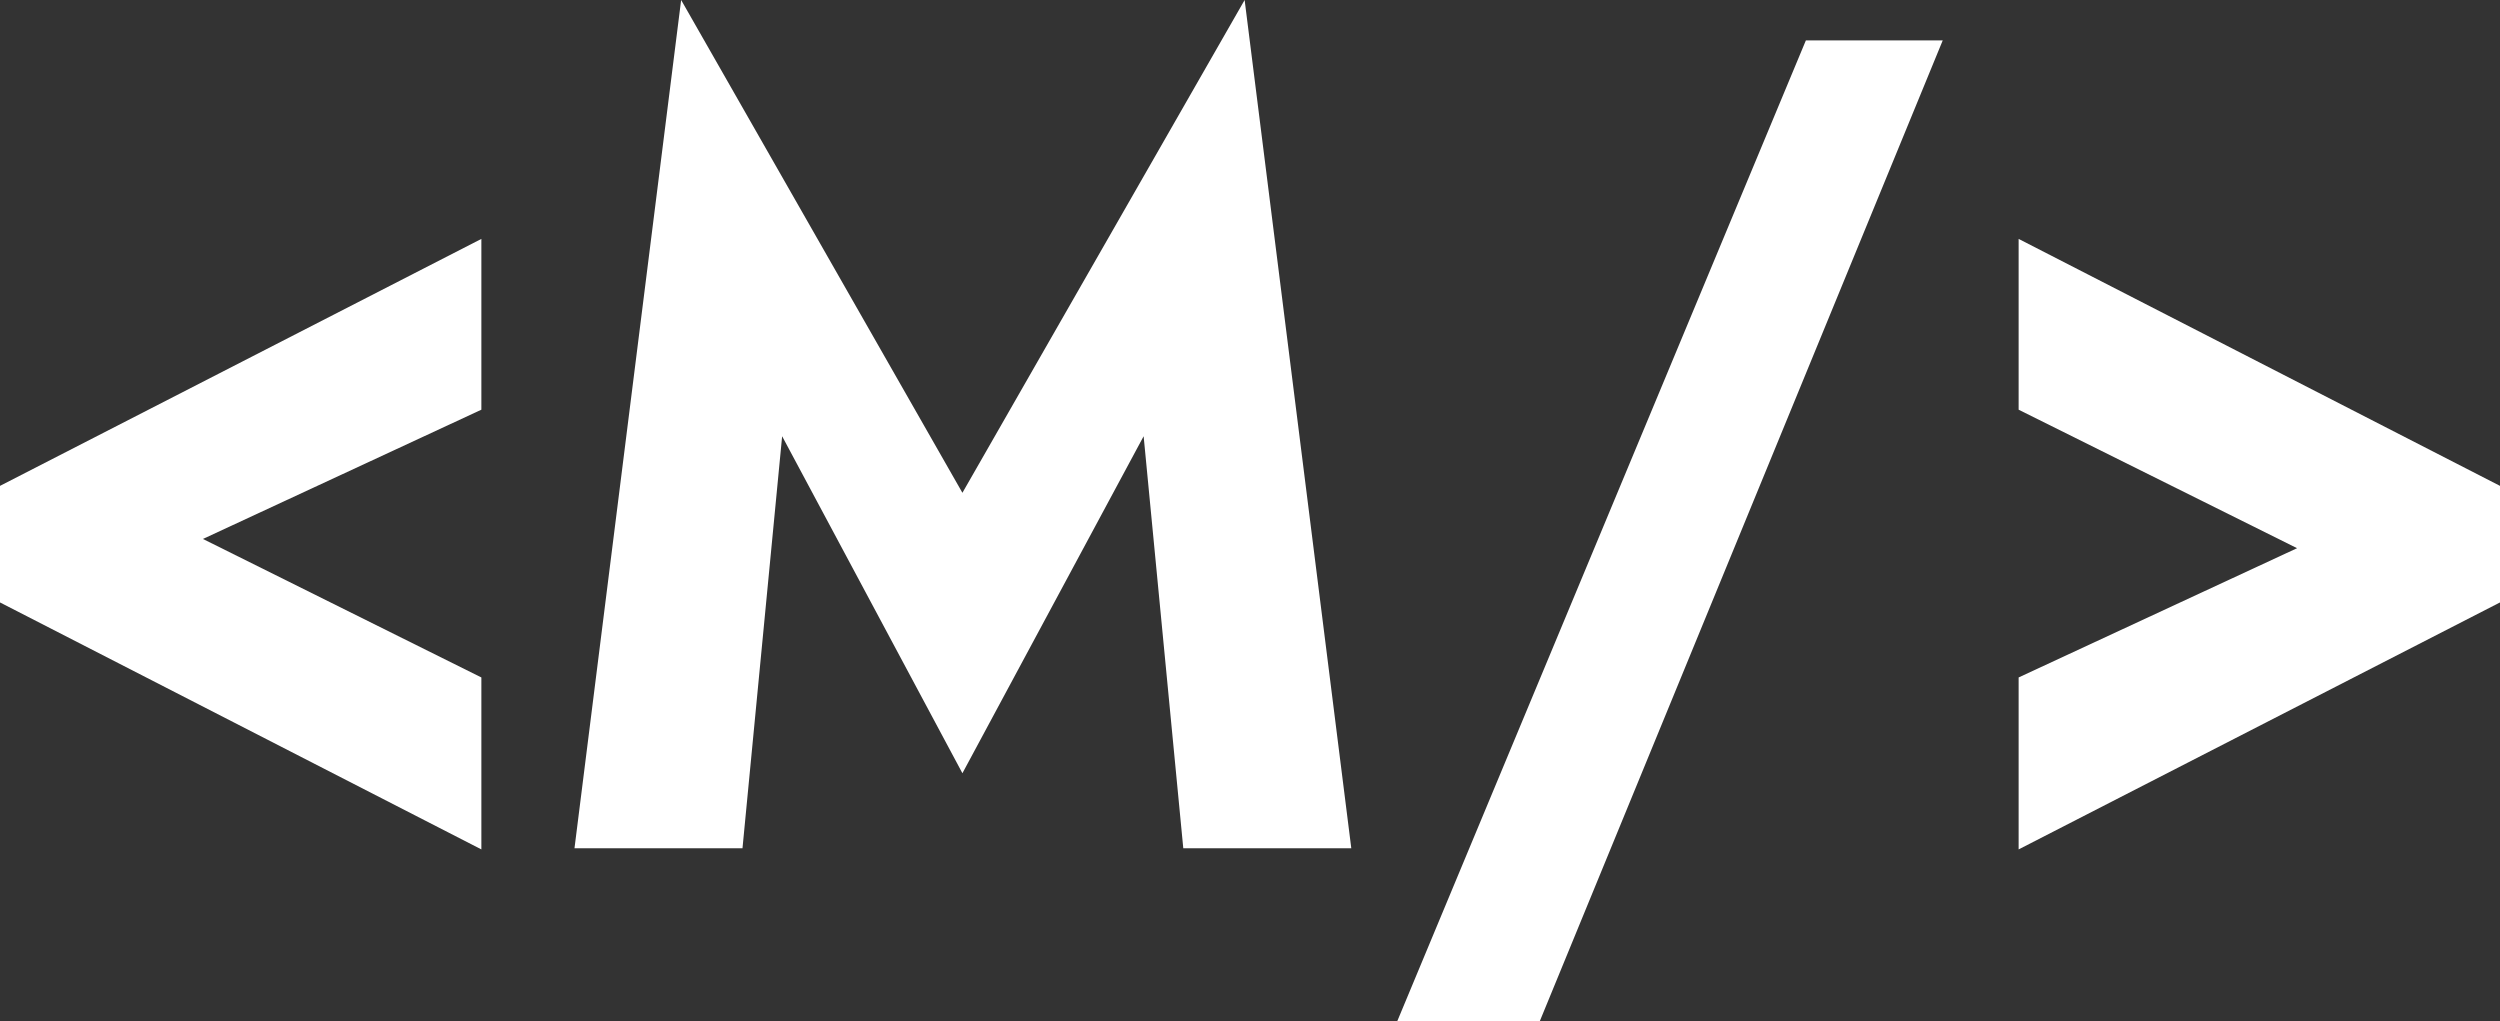 <svg width="585" height="239" viewBox="0 0 585 239" fill="none" xmlns="http://www.w3.org/2000/svg">
<rect x="0" y="0" width="585" height="239" fill="#333333" stroke="none"/>
<path d="M47.486 126.116L112.641 158.523V198.762L0 140.97V113.694L112.641 55.902V95.87L47.486 126.116Z" fill="white"/>
<path d="M183.02 102.081L173.743 198.492H134.429L159.387 0L225.205 115.314L291.244 0L316.202 198.492H276.888L267.611 102.081L225.205 180.938L183.02 102.081Z" fill="white"/>
<path d="M422.576 9.452H454.601L360.292 239H326.941L422.576 9.452Z" fill="white"/>
<path d="M537.514 128.277L472.359 95.87V55.902L585 113.694V140.97L472.359 198.762V158.523L537.514 128.277Z" fill="white"/>
</svg>
